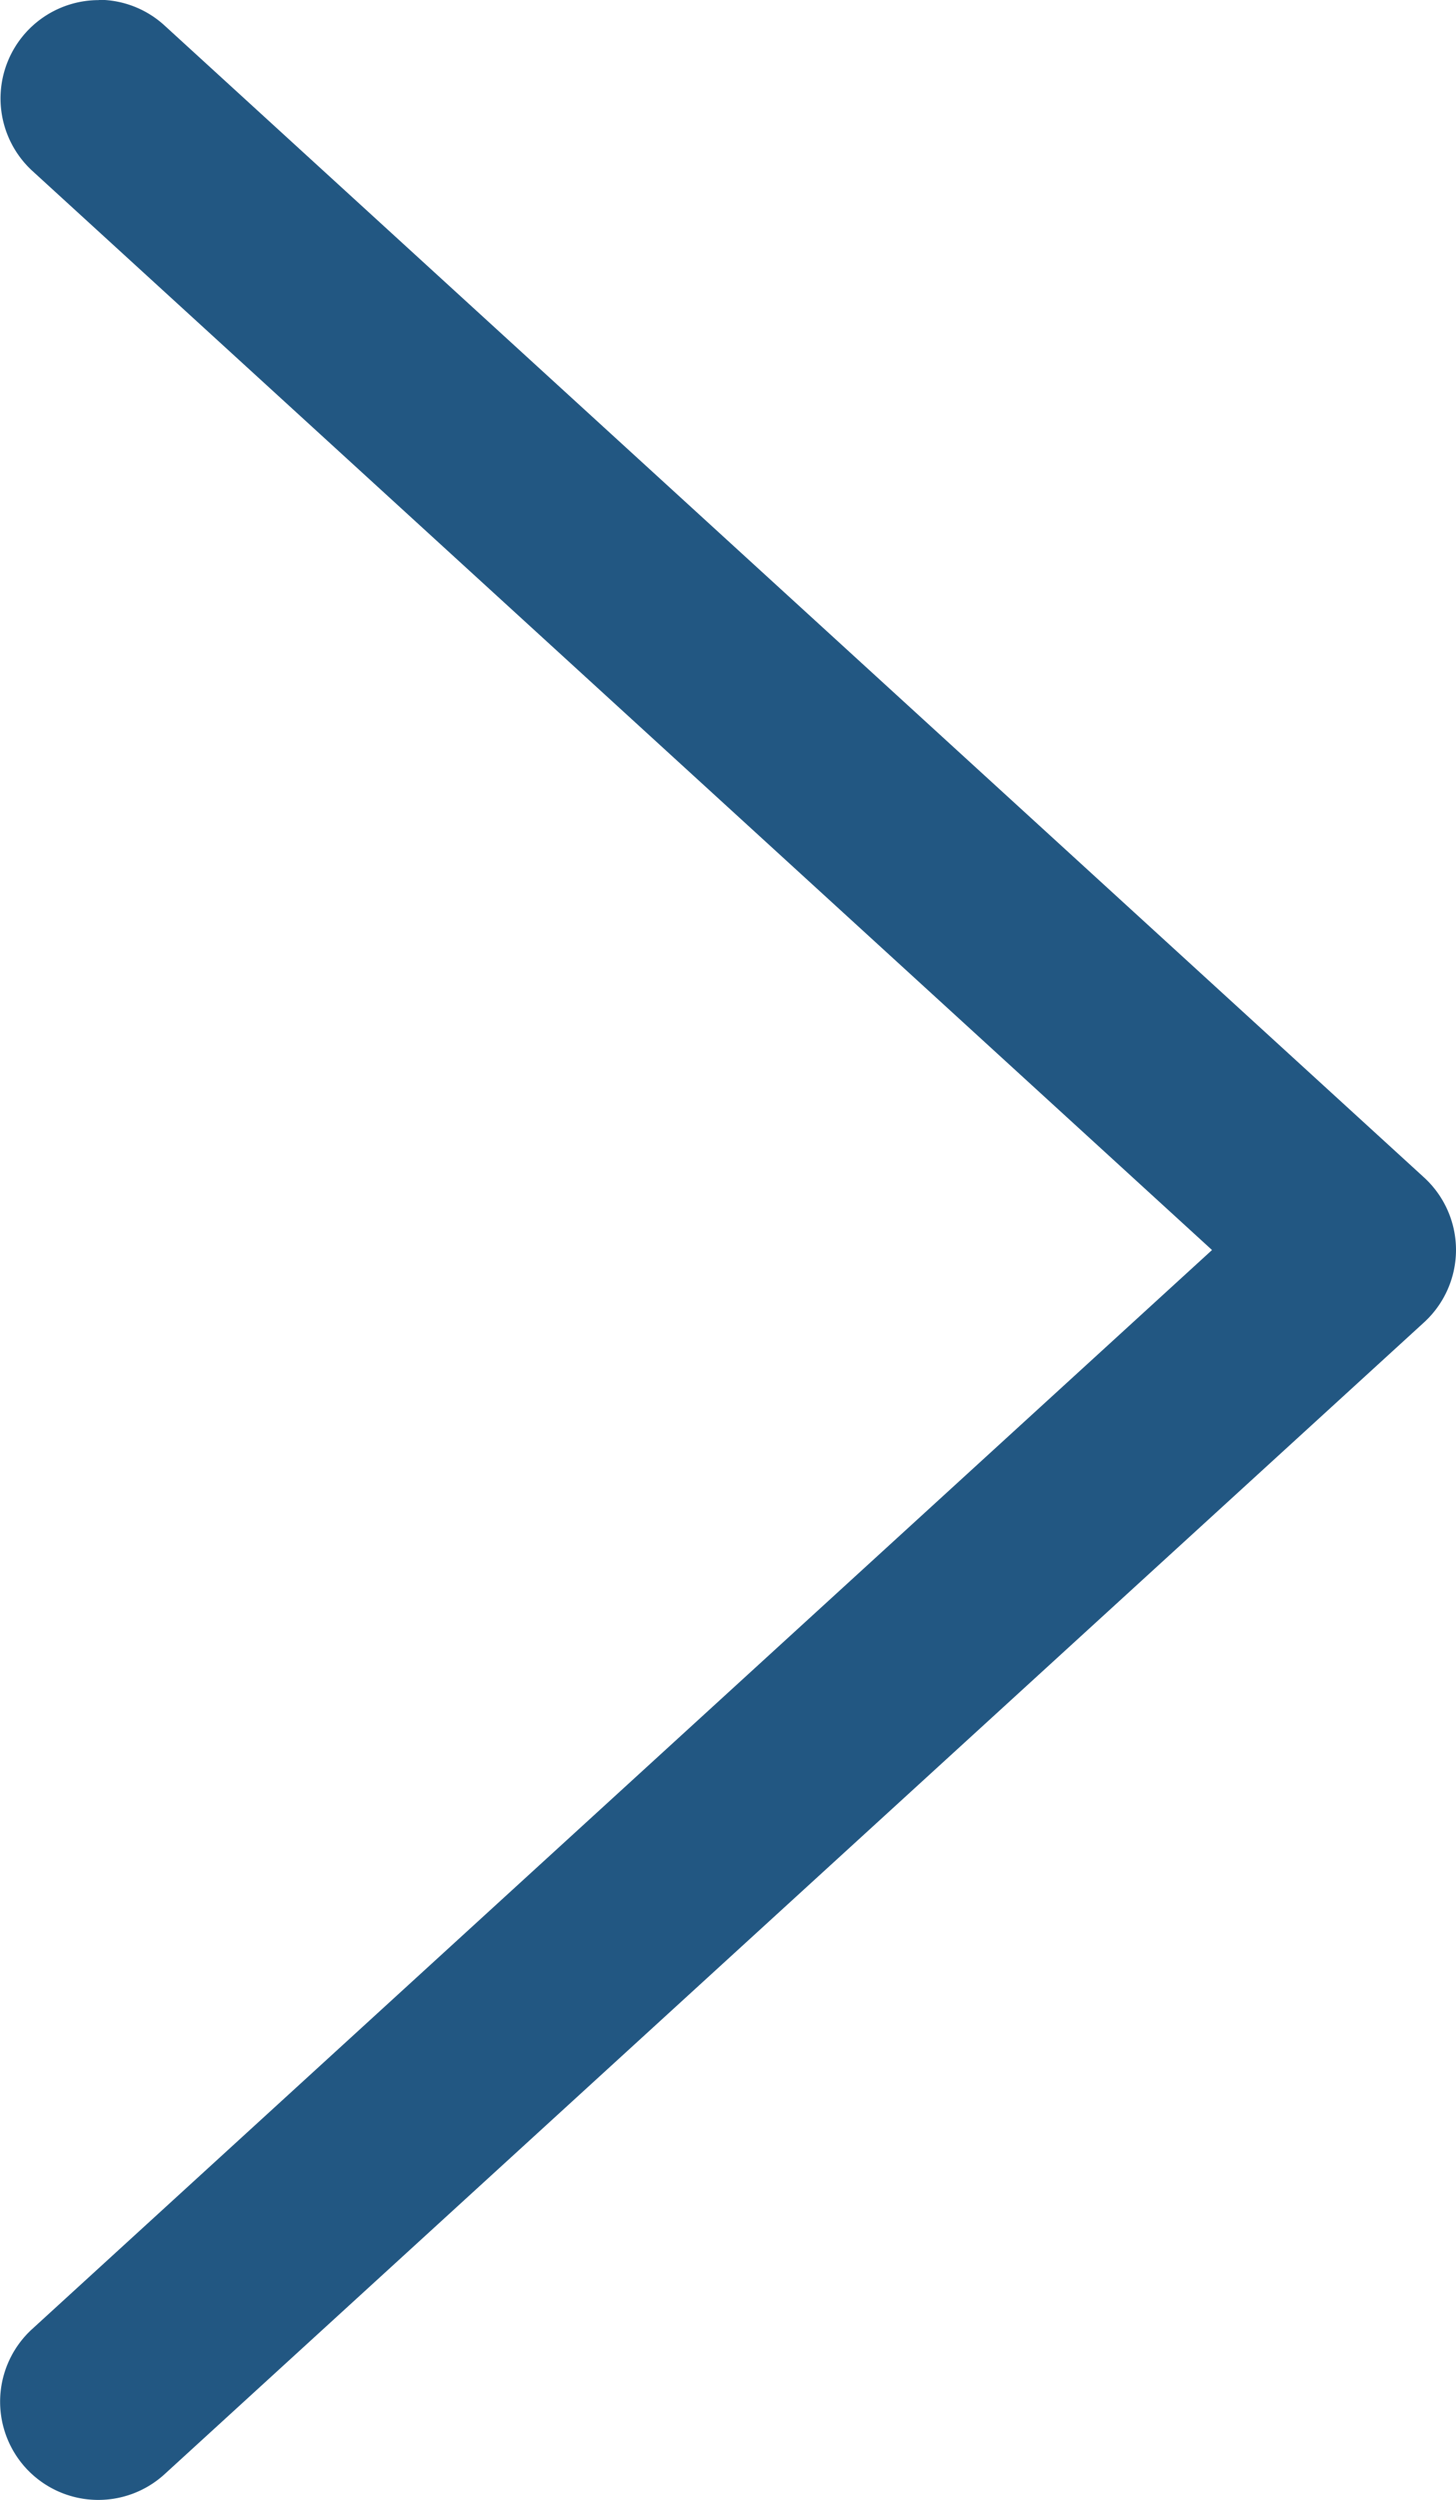 <svg xmlns="http://www.w3.org/2000/svg" width="14.072" height="24.148" viewBox="0 0 14.072 24.148"><path d="M12.172,23.2a.946.946,0,0,1-.641-.249L-.641,11.825a.95.95,0,0,1-.309-.7.95.95,0,0,1,.309-.7L11.531-.7a.95.95,0,0,1,1.342.06A.95.95,0,0,1,12.813.7L1.408,11.124l11.4,10.422a.95.95,0,0,1-.641,1.651Z" transform="translate(13.122 23.198) rotate(180)" fill="#225782"/></svg>